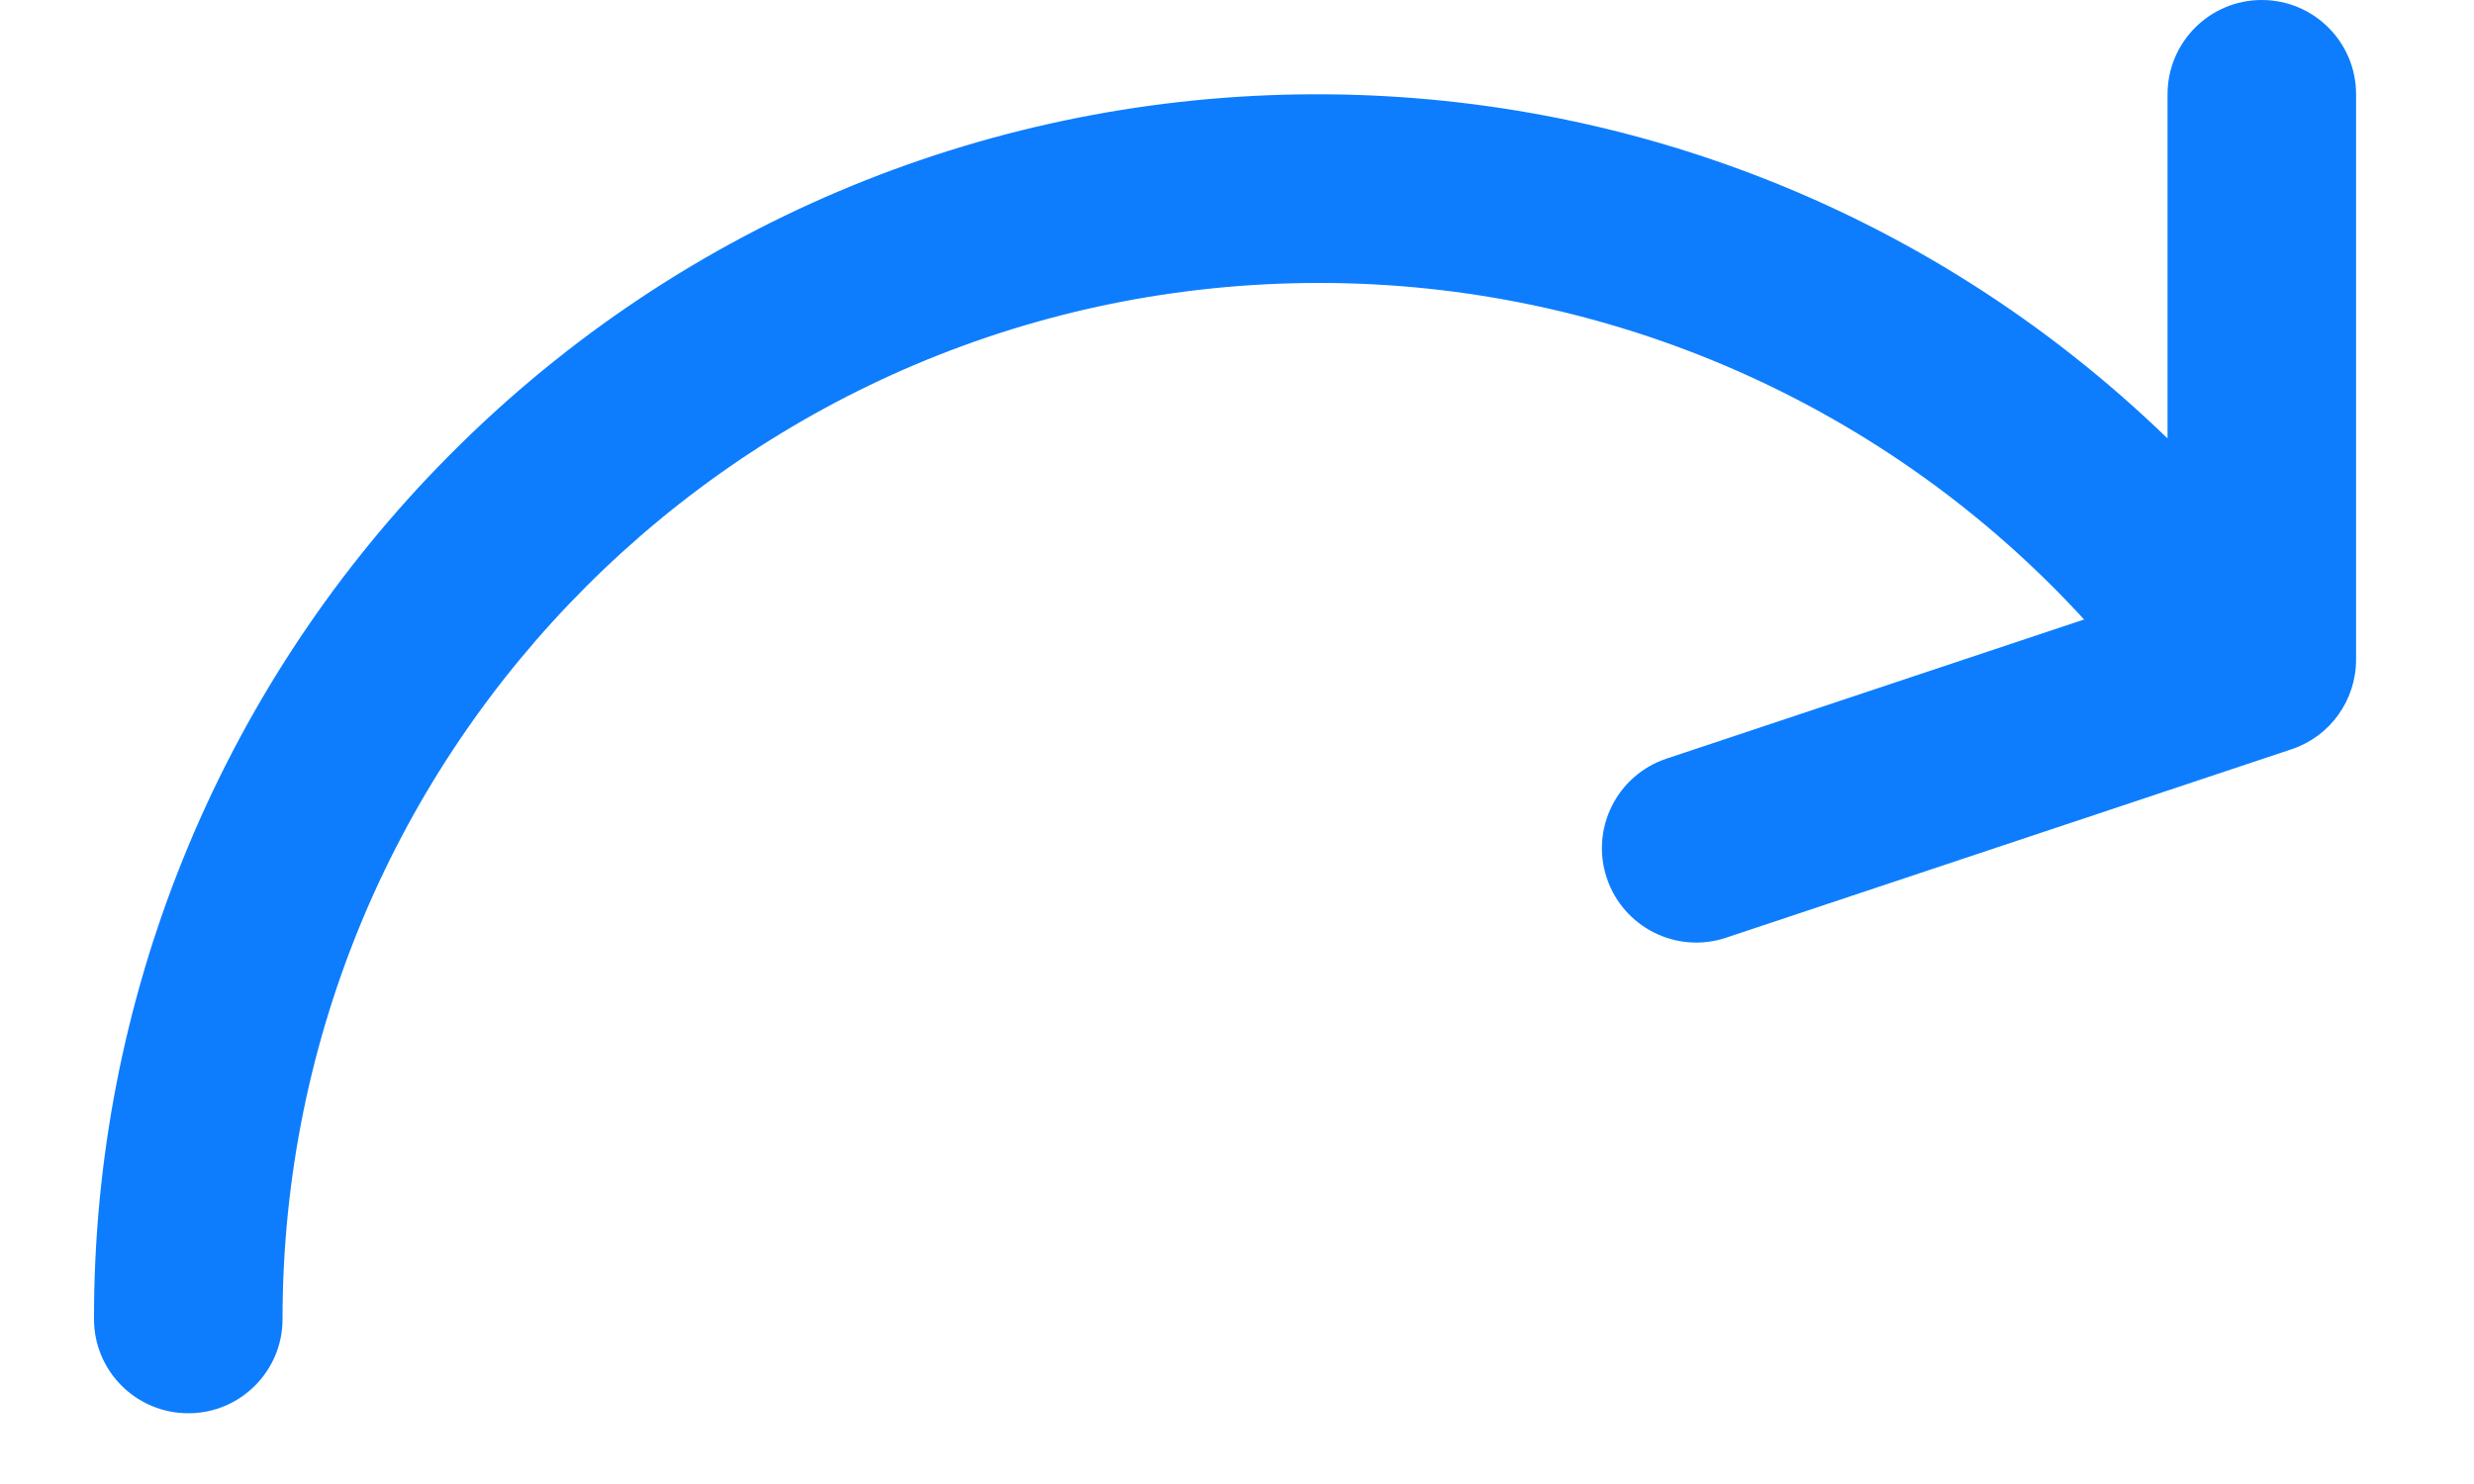<svg width="15" height="9" viewBox="0 0 15 9" fill="none" xmlns="http://www.w3.org/2000/svg">
<path d="M13.713 0C13.398 0 13.142 0.256 13.142 0.571V2.659C10.2 -0.189 5.506 -0.113 2.658 2.829C1.315 4.215 0.567 6.07 0.57 8C0.57 8.316 0.826 8.571 1.142 8.571C1.457 8.571 1.713 8.316 1.713 8C1.714 4.528 4.529 1.715 8 1.716C9.763 1.716 11.445 2.457 12.636 3.757L10.104 4.601C9.804 4.701 9.642 5.025 9.742 5.325C9.842 5.624 10.165 5.787 10.465 5.687L13.894 4.544C14.128 4.466 14.285 4.247 14.285 4V0.571C14.285 0.256 14.029 0 13.713 0Z" fill="#0D7DFD"/>
</svg>
